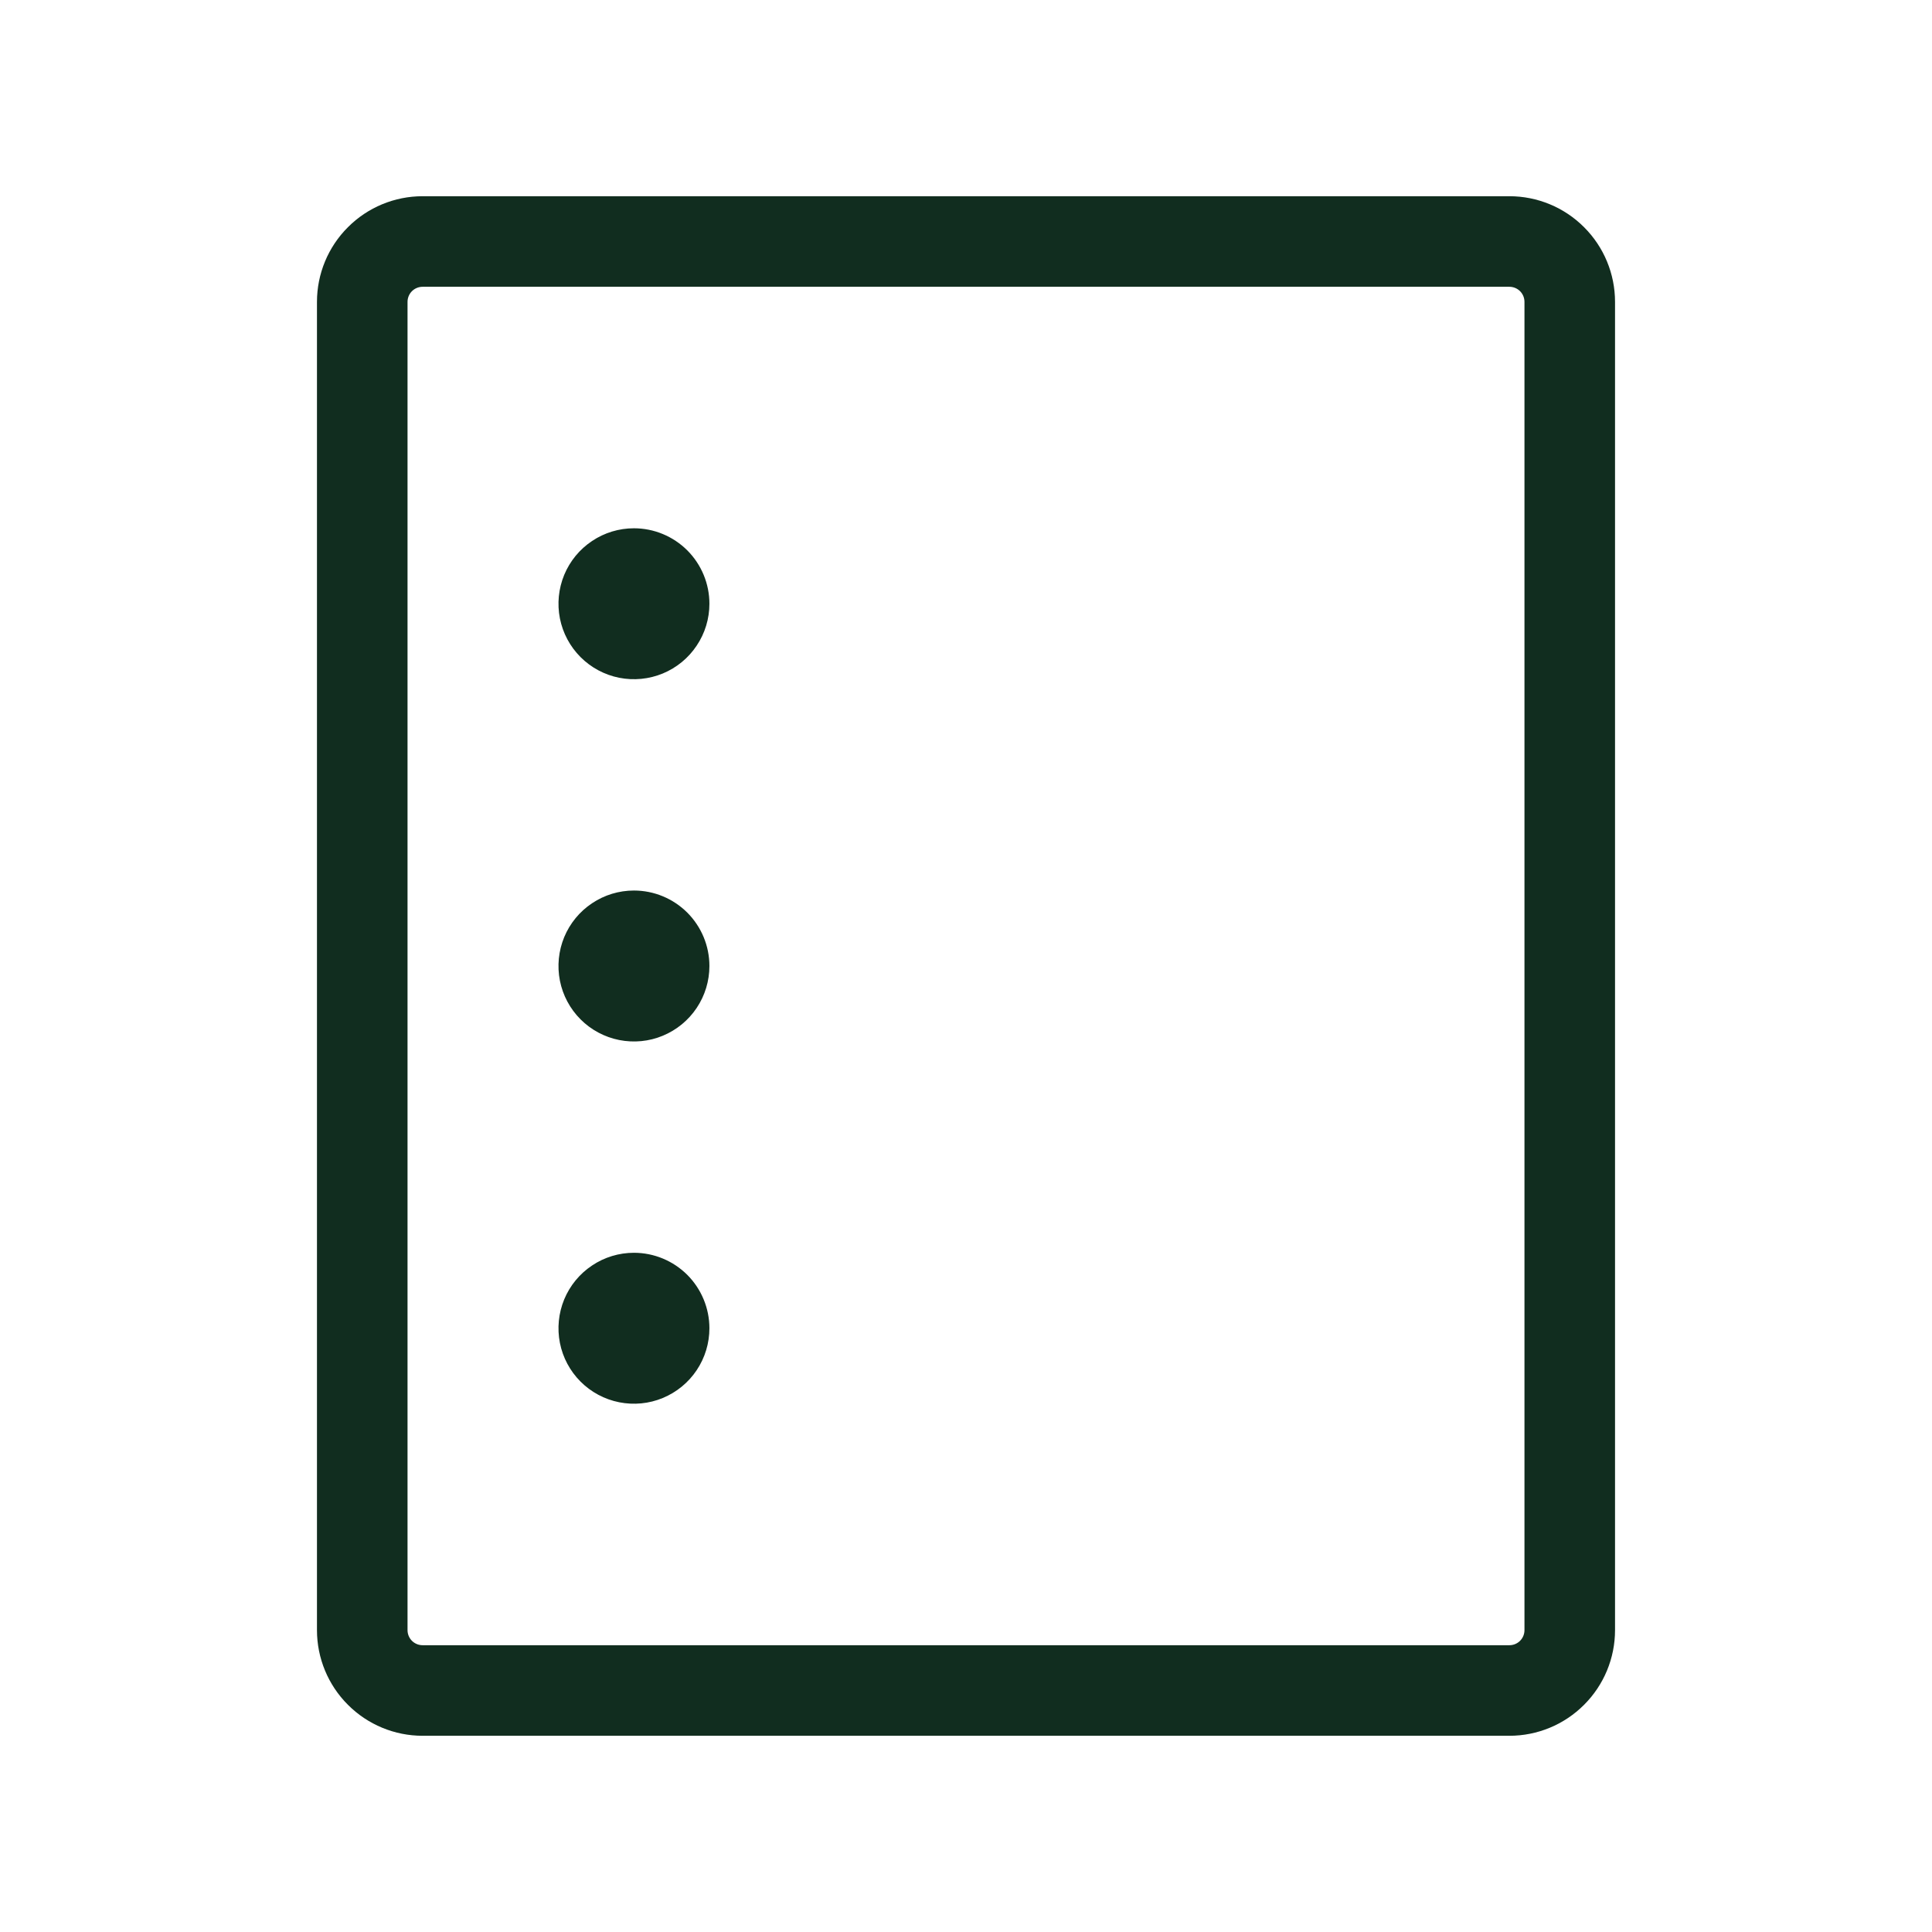 <svg width="32" height="32" viewBox="0 0 32 32" fill="none" xmlns="http://www.w3.org/2000/svg">
<path d="M25 3.25H7C6.536 3.25 6.091 3.434 5.763 3.763C5.434 4.091 5.25 4.536 5.25 5V27C5.25 27.464 5.434 27.909 5.763 28.237C6.091 28.566 6.536 28.75 7 28.75H25C25.464 28.75 25.909 28.566 26.237 28.237C26.566 27.909 26.75 27.464 26.75 27V5C26.75 4.536 26.566 4.091 26.237 3.763C25.909 3.434 25.464 3.25 25 3.25ZM25.25 27C25.25 27.066 25.224 27.13 25.177 27.177C25.13 27.224 25.066 27.25 25 27.25H7C6.934 27.25 6.87 27.224 6.823 27.177C6.776 27.13 6.75 27.066 6.75 27V5C6.75 4.934 6.776 4.87 6.823 4.823C6.87 4.776 6.934 4.75 7 4.75H25C25.066 4.75 25.13 4.776 25.177 4.823C25.224 4.87 25.25 4.934 25.25 5V27ZM11.75 10C11.75 10.247 11.677 10.489 11.539 10.694C11.402 10.9 11.207 11.06 10.978 11.155C10.75 11.249 10.499 11.274 10.256 11.226C10.014 11.178 9.791 11.059 9.616 10.884C9.441 10.709 9.322 10.486 9.274 10.244C9.226 10.001 9.251 9.75 9.345 9.522C9.44 9.293 9.6 9.098 9.806 8.961C10.011 8.823 10.253 8.75 10.5 8.75C10.832 8.75 11.149 8.882 11.384 9.116C11.618 9.351 11.75 9.668 11.75 10ZM11.75 22C11.75 22.247 11.677 22.489 11.539 22.695C11.402 22.9 11.207 23.06 10.978 23.155C10.75 23.25 10.499 23.274 10.256 23.226C10.014 23.178 9.791 23.059 9.616 22.884C9.441 22.709 9.322 22.486 9.274 22.244C9.226 22.001 9.251 21.75 9.345 21.522C9.44 21.293 9.6 21.098 9.806 20.961C10.011 20.823 10.253 20.75 10.5 20.75C10.832 20.75 11.149 20.882 11.384 21.116C11.618 21.351 11.75 21.669 11.75 22ZM11.75 16C11.75 16.247 11.677 16.489 11.539 16.695C11.402 16.9 11.207 17.06 10.978 17.155C10.75 17.25 10.499 17.274 10.256 17.226C10.014 17.178 9.791 17.059 9.616 16.884C9.441 16.709 9.322 16.486 9.274 16.244C9.226 16.001 9.251 15.75 9.345 15.522C9.44 15.293 9.6 15.098 9.806 14.961C10.011 14.823 10.253 14.75 10.5 14.75C10.832 14.75 11.149 14.882 11.384 15.116C11.618 15.351 11.75 15.668 11.75 16Z" fill="#112D1F"/>
</svg>
